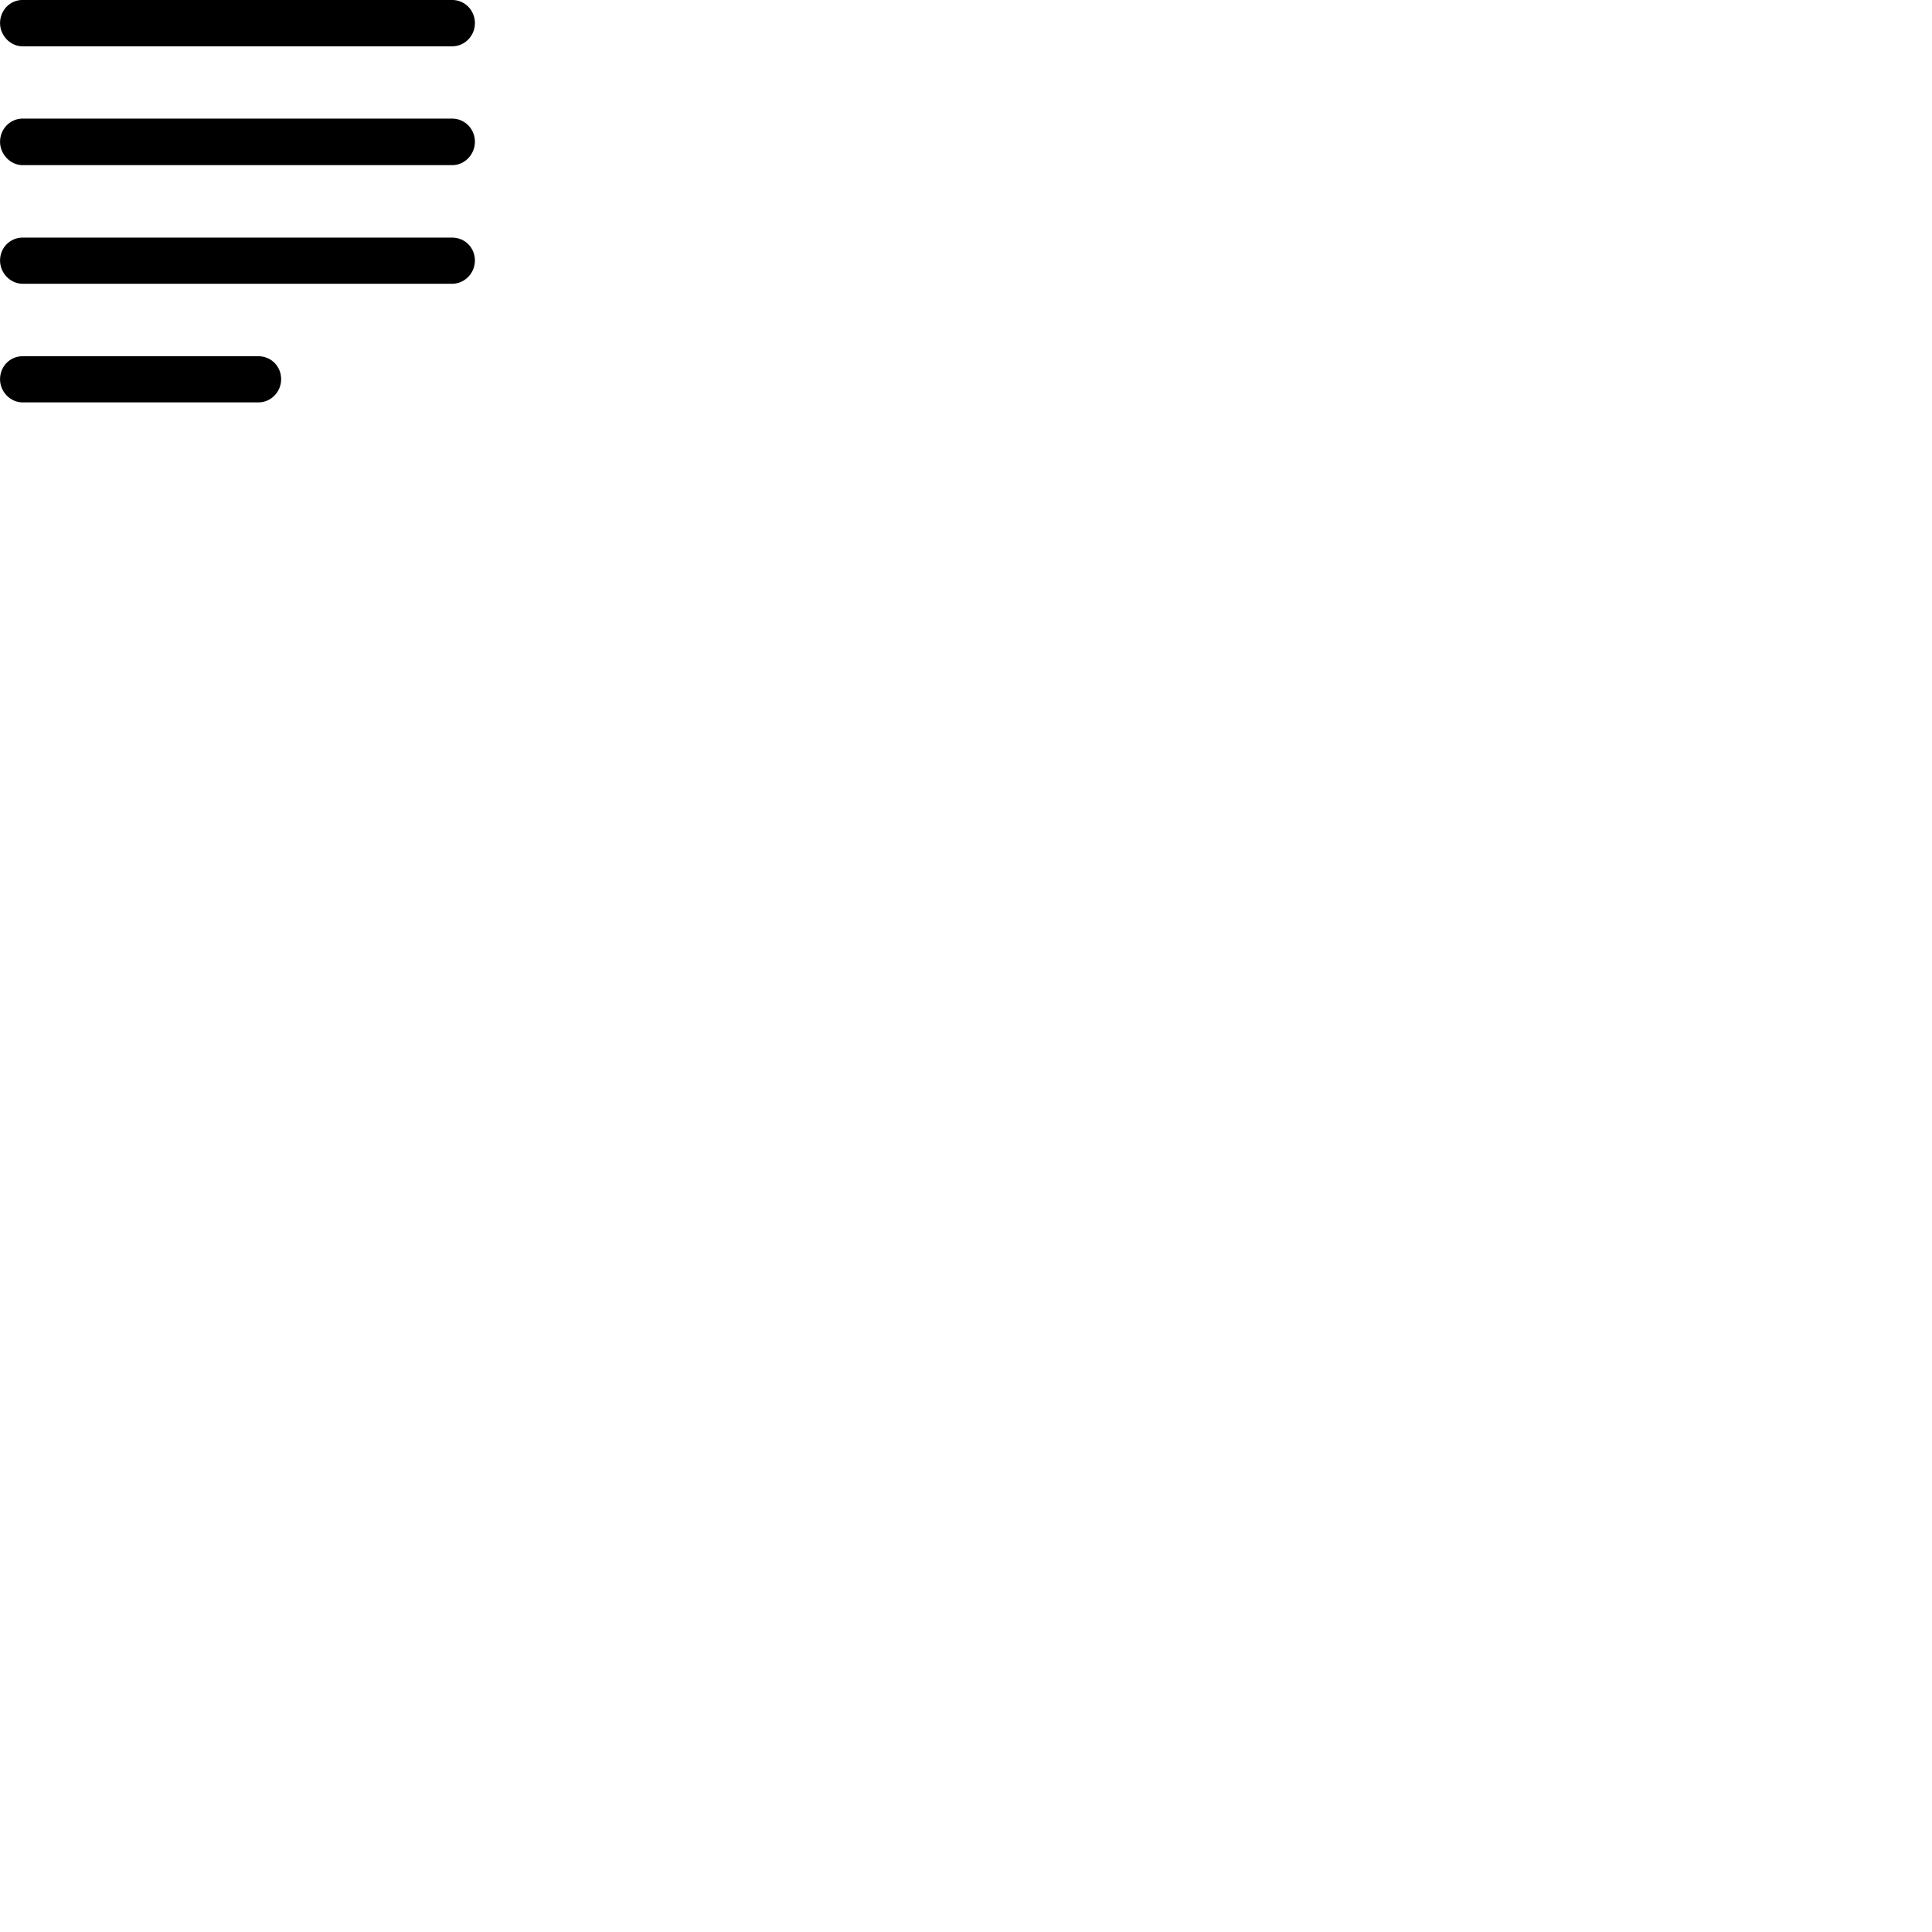 
        <svg xmlns="http://www.w3.org/2000/svg" viewBox="0 0 100 100">
            <path d="M1.172 2.398H23.402C24.062 2.398 24.582 1.848 24.582 1.198C24.582 0.538 24.062 -0.002 23.402 -0.002H1.172C0.512 -0.002 0.002 0.538 0.002 1.198C0.002 1.838 0.532 2.398 1.172 2.398ZM1.172 8.548H23.402C24.062 8.548 24.582 7.988 24.582 7.338C24.582 6.678 24.062 6.138 23.402 6.138H1.172C0.512 6.138 0.002 6.688 0.002 7.338C0.002 7.978 0.532 8.548 1.172 8.548ZM1.172 14.688H23.402C24.062 14.688 24.582 14.128 24.582 13.488C24.582 12.818 24.062 12.298 23.402 12.298H1.172C0.512 12.298 0.002 12.828 0.002 13.488C0.002 14.128 0.532 14.688 1.172 14.688ZM1.172 20.828H13.372C14.032 20.828 14.552 20.278 14.552 19.628C14.552 18.958 14.032 18.438 13.372 18.438H1.172C0.512 18.438 0.002 18.968 0.002 19.628C0.002 20.278 0.532 20.828 1.172 20.828Z" />
        </svg>
    